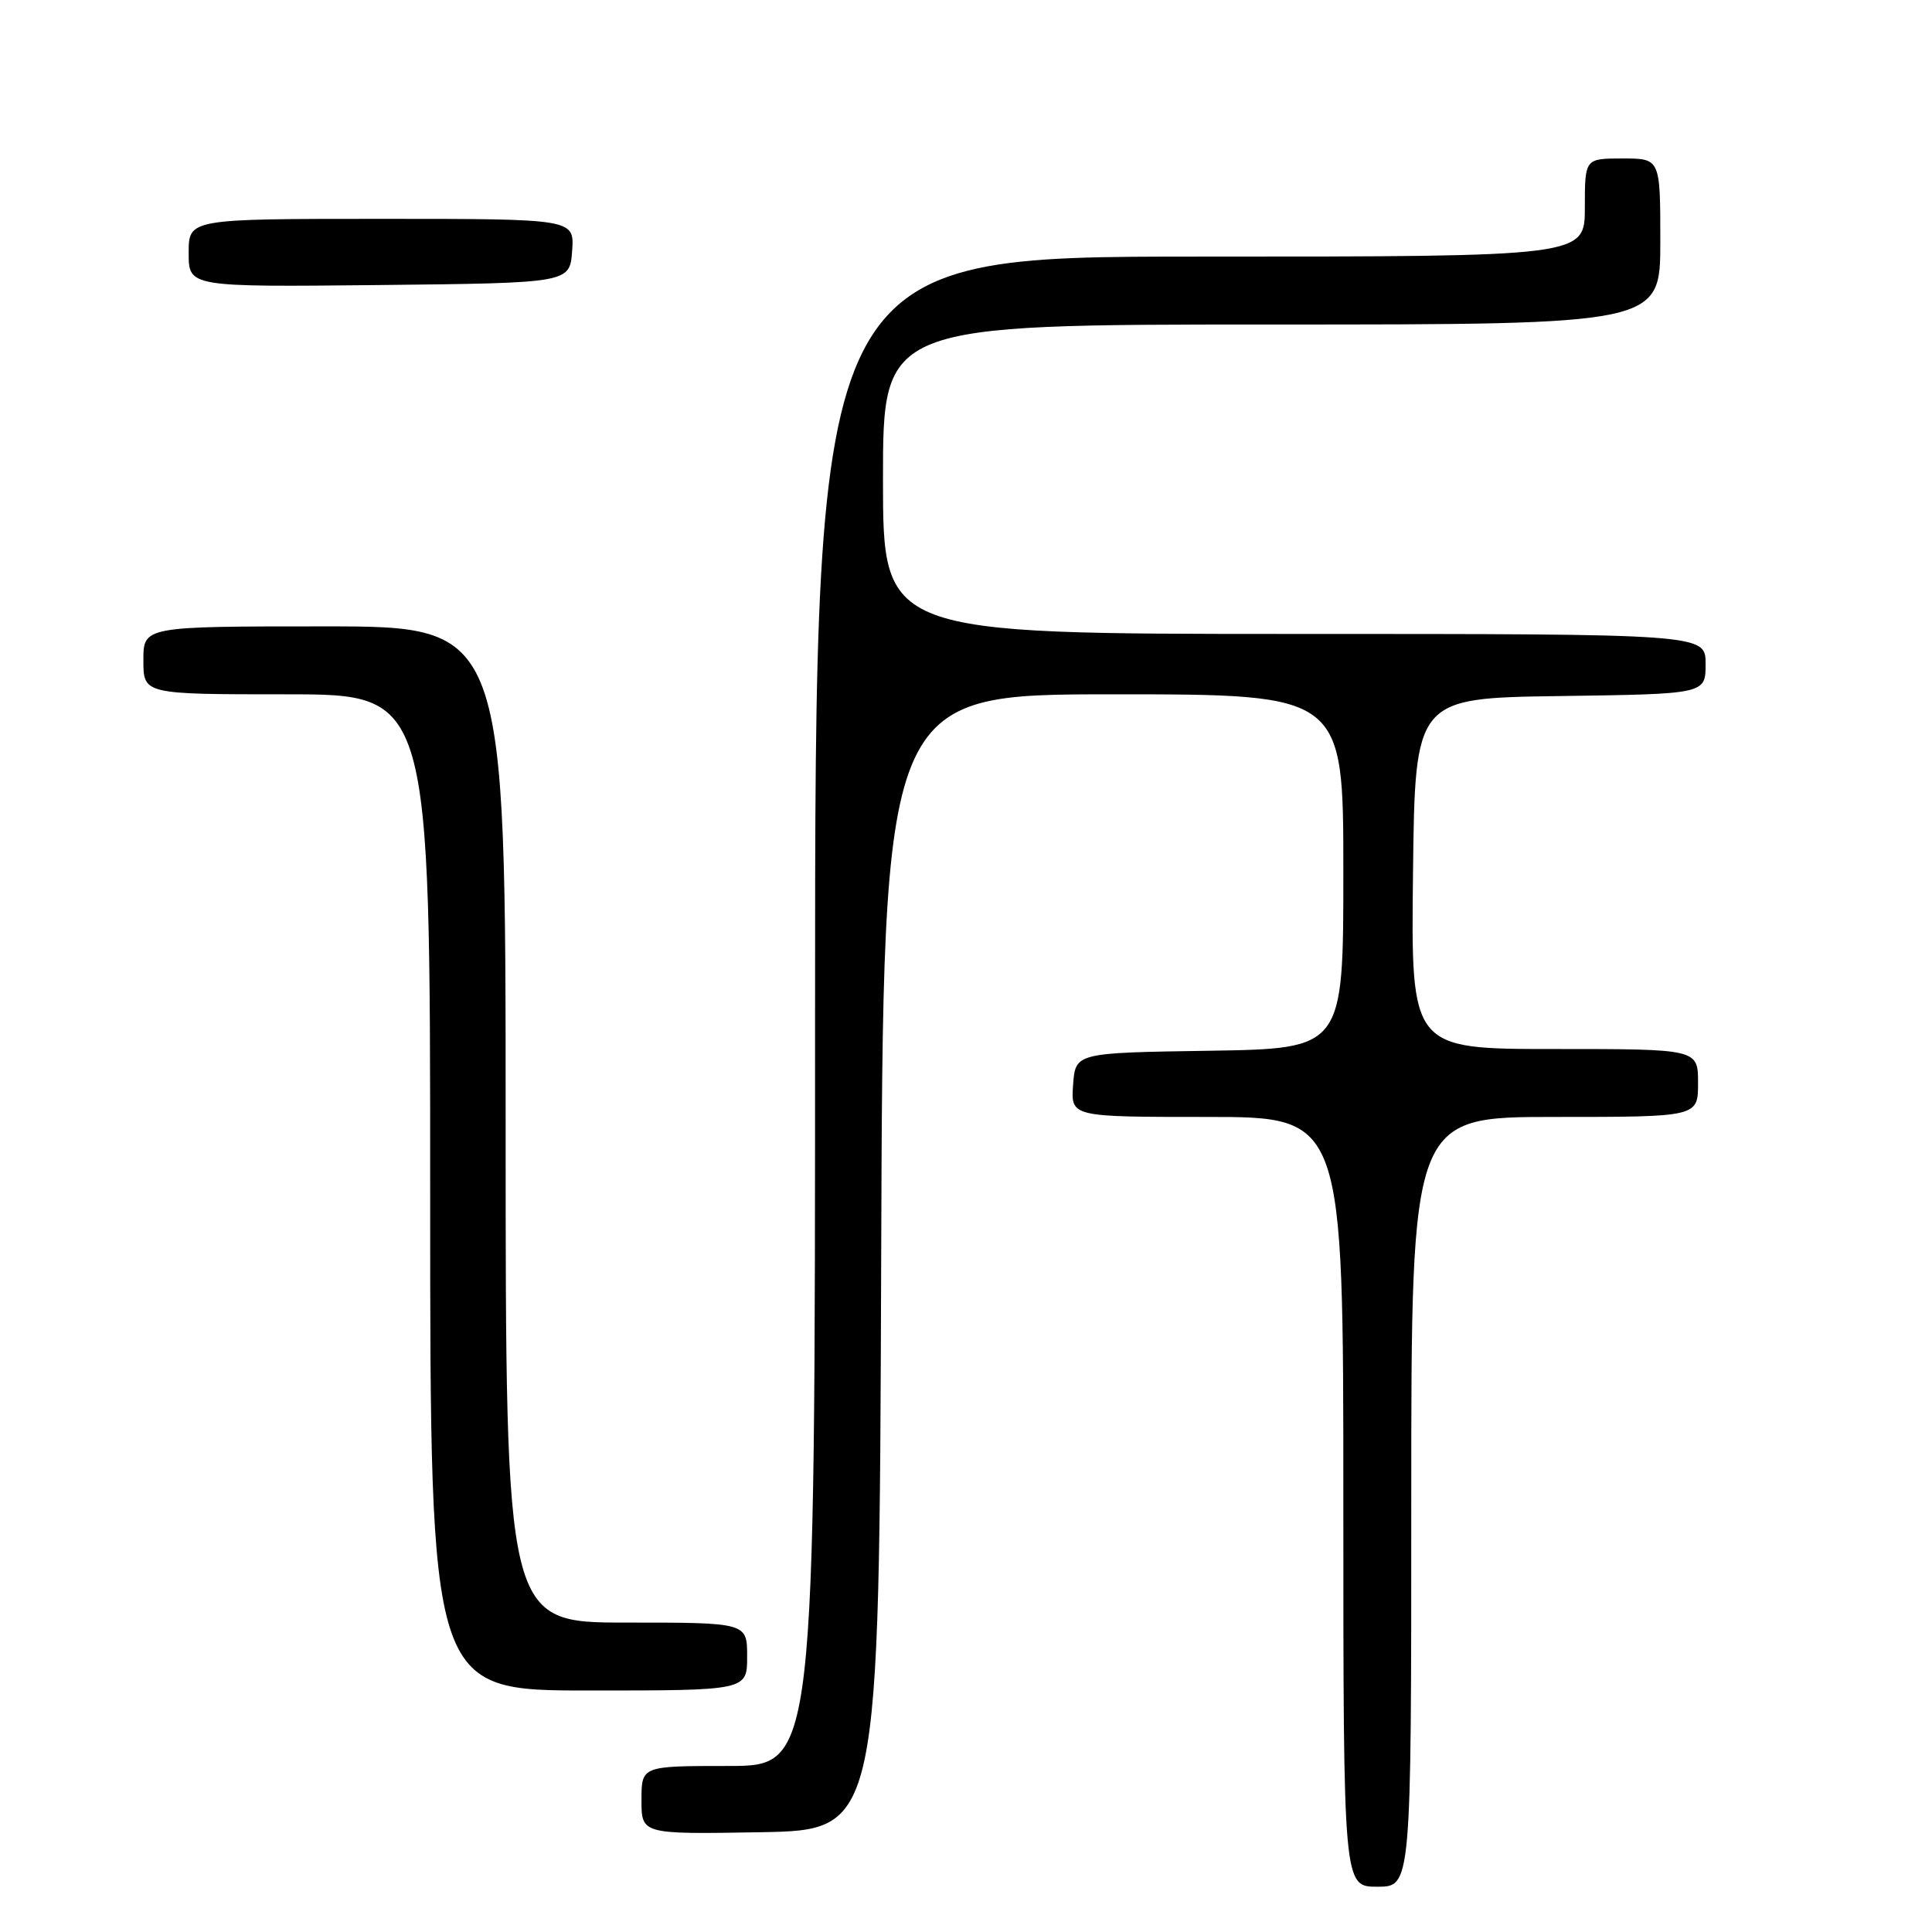 <?xml version="1.0" encoding="UTF-8" standalone="no"?>
<!DOCTYPE svg PUBLIC "-//W3C//DTD SVG 1.1//EN" "http://www.w3.org/Graphics/SVG/1.1/DTD/svg11.dtd" >
<svg xmlns="http://www.w3.org/2000/svg" xmlns:xlink="http://www.w3.org/1999/xlink" version="1.1" viewBox="0 0 256 256">
 <g >
 <path fill="currentColor"
d=" M 187.00 199.00 C 187.00 148.00 187.00 148.00 206.00 148.00 C 225.00 148.00 225.00 148.00 225.00 143.50 C 225.00 139.00 225.00 139.00 205.98 139.00 C 186.96 139.00 186.96 139.00 187.23 115.75 C 187.50 92.50 187.50 92.50 206.75 92.23 C 226.00 91.96 226.00 91.96 226.00 87.98 C 226.00 84.00 226.00 84.00 171.50 84.00 C 117.00 84.00 117.00 84.00 117.00 63.50 C 117.00 43.00 117.00 43.00 168.50 43.00 C 220.00 43.00 220.00 43.00 220.00 32.00 C 220.00 21.00 220.00 21.00 215.00 21.00 C 210.00 21.00 210.00 21.00 210.00 27.50 C 210.00 34.00 210.00 34.00 159.00 34.00 C 108.00 34.00 108.00 34.00 108.00 134.00 C 108.00 234.00 108.00 234.00 96.50 234.00 C 85.00 234.00 85.00 234.00 85.00 238.53 C 85.00 243.05 85.00 243.05 100.75 242.78 C 116.50 242.50 116.50 242.50 116.76 167.25 C 117.01 92.00 117.01 92.00 147.51 92.00 C 178.00 92.00 178.00 92.00 178.00 115.48 C 178.00 138.95 178.00 138.95 160.25 139.23 C 142.50 139.50 142.50 139.50 142.19 143.75 C 141.89 148.00 141.89 148.00 159.94 148.00 C 178.00 148.00 178.00 148.00 178.00 199.00 C 178.00 250.00 178.00 250.00 182.50 250.00 C 187.00 250.00 187.00 250.00 187.00 199.00 Z  M 99.00 219.50 C 99.00 215.00 99.00 215.00 83.00 215.00 C 67.00 215.00 67.00 215.00 67.00 149.00 C 67.00 83.00 67.00 83.00 43.00 83.00 C 19.00 83.00 19.00 83.00 19.00 87.50 C 19.00 92.00 19.00 92.00 38.00 92.00 C 57.00 92.00 57.00 92.00 57.00 158.00 C 57.00 224.00 57.00 224.00 78.00 224.00 C 99.00 224.00 99.00 224.00 99.00 219.50 Z  M 75.81 33.25 C 76.11 29.00 76.11 29.00 50.56 29.00 C 25.00 29.00 25.00 29.00 25.00 33.52 C 25.00 38.03 25.00 38.03 50.25 37.77 C 75.50 37.50 75.50 37.50 75.81 33.25 Z "/>
</g>
</svg>